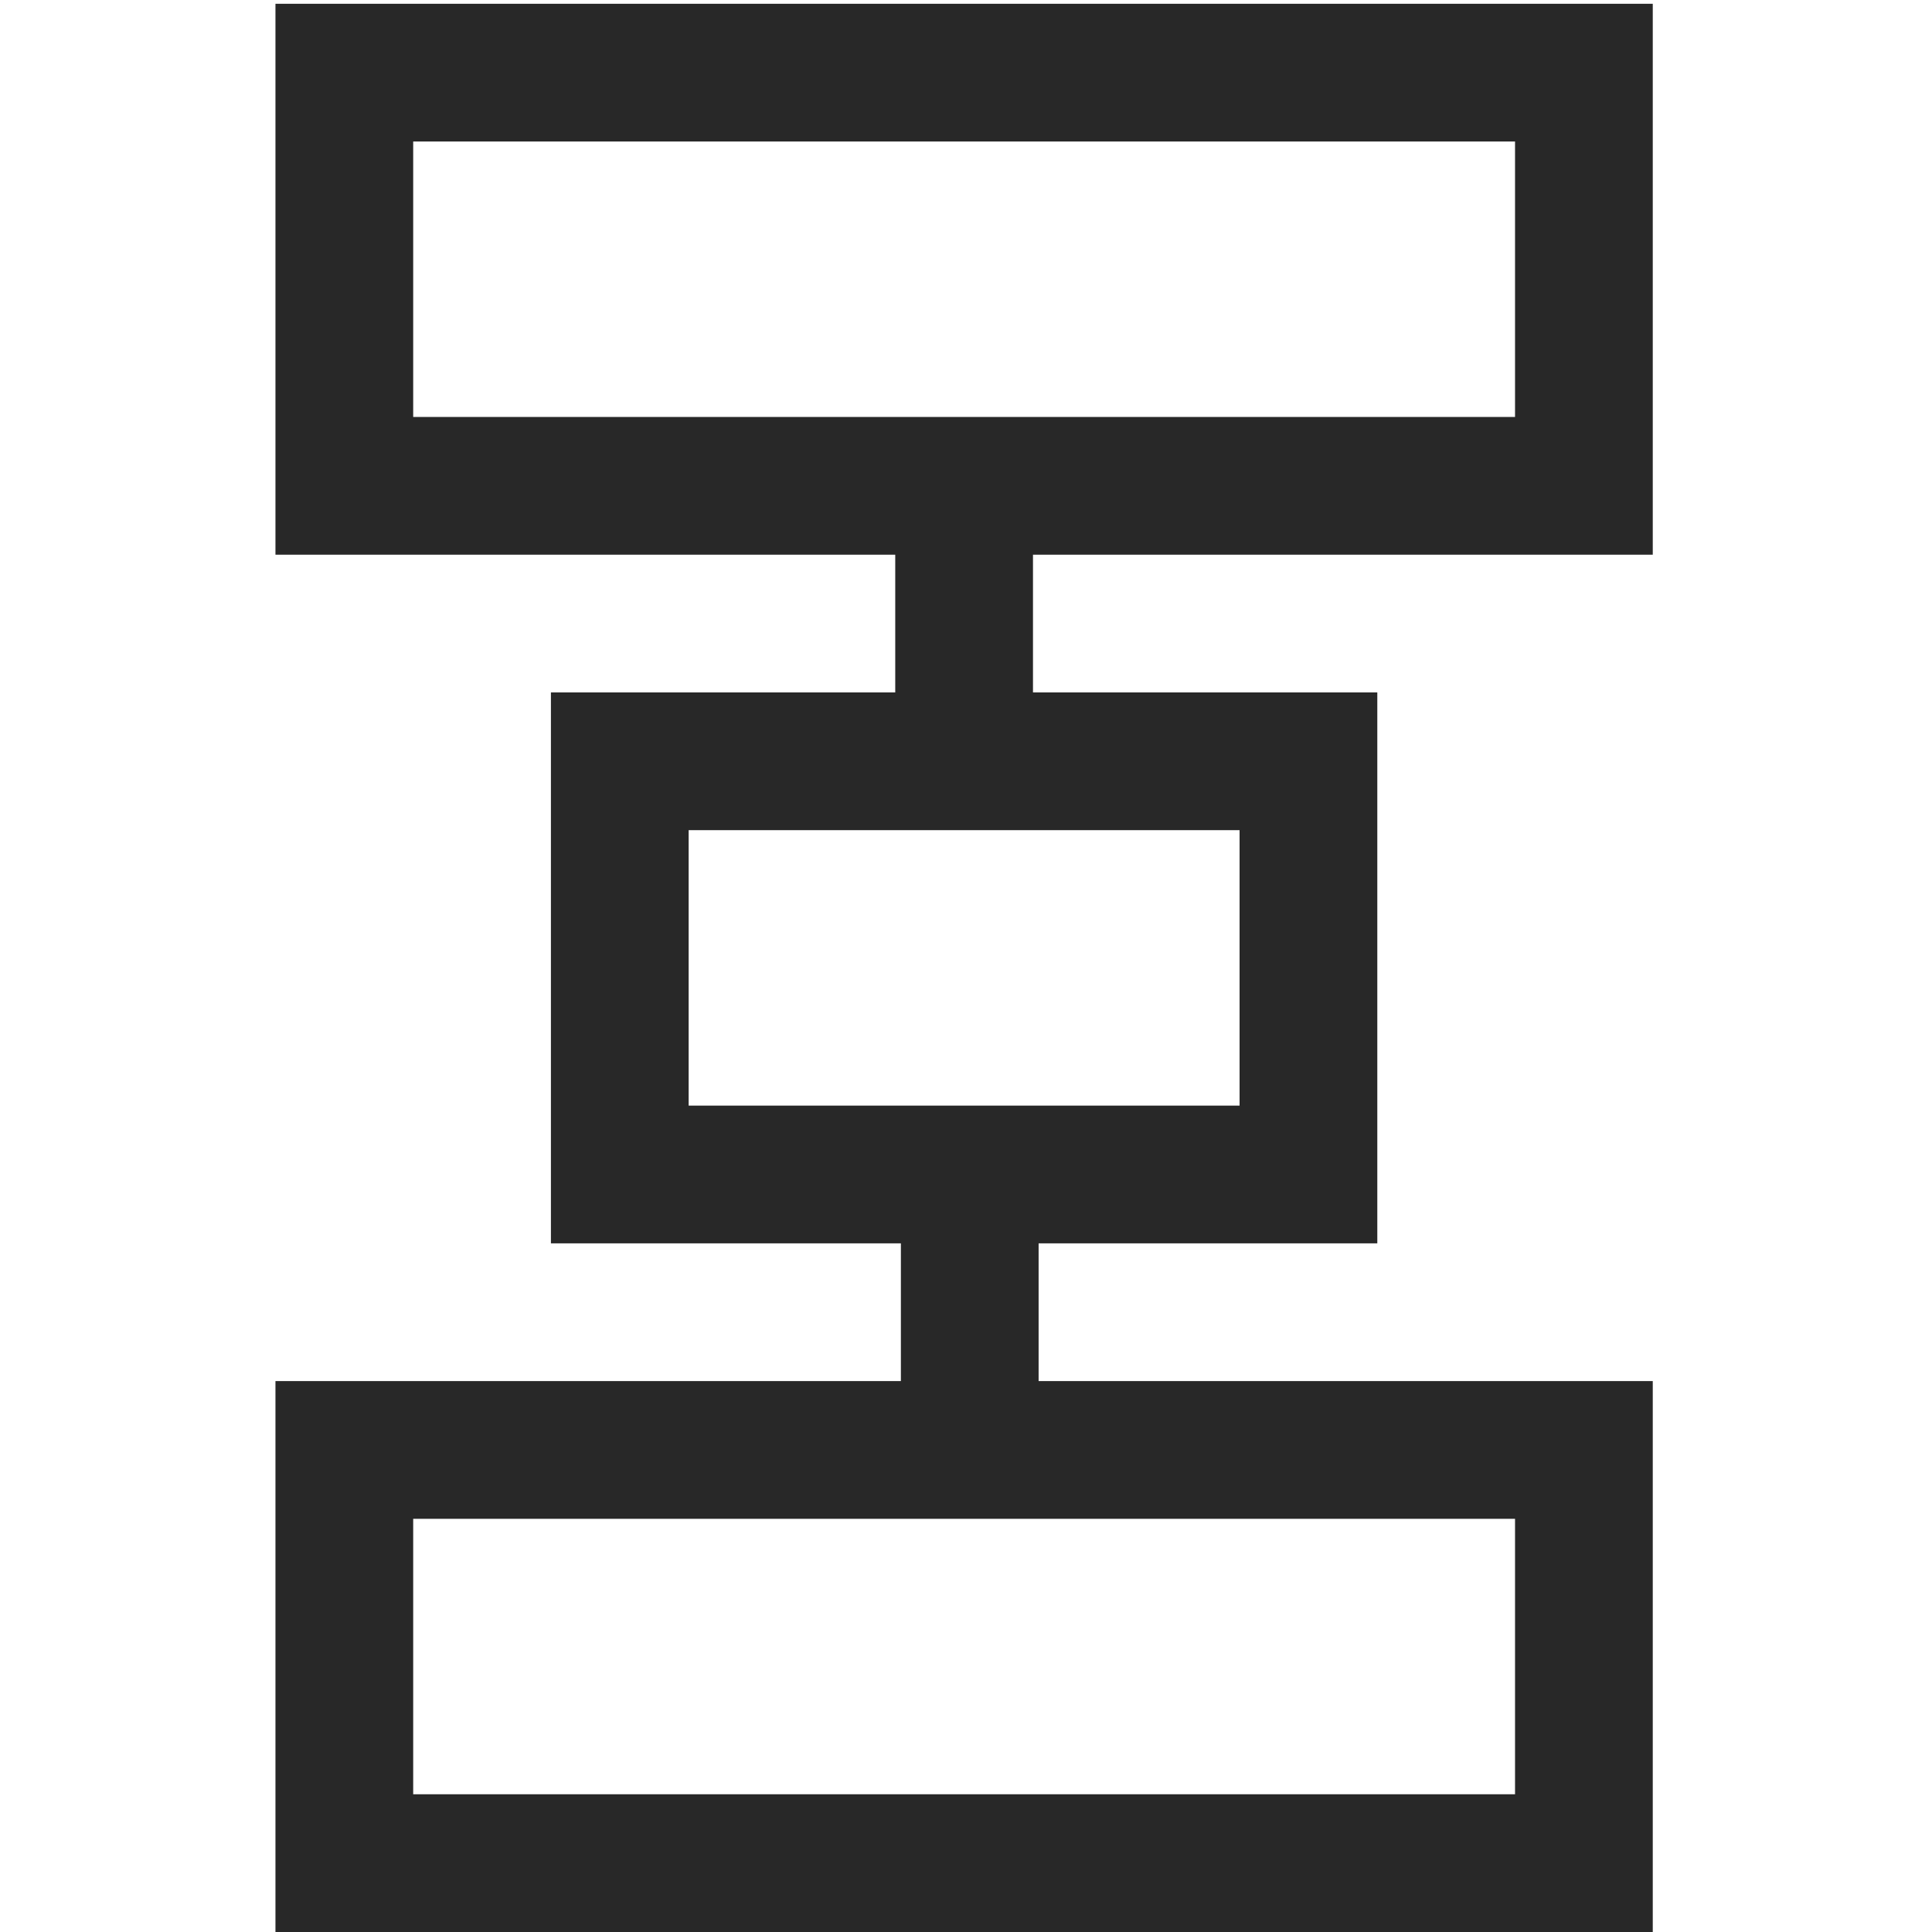 <?xml version="1.0" encoding="UTF-8" standalone="no"?>
<svg
  xmlns:dc="http://purl.org/dc/elements/1.1/"
  xmlns:cc="http://creativecommons.org/ns#"
  xmlns:rdf="http://www.w3.org/1999/02/22-rdf-syntax-ns#"
  xmlns:svg="http://www.w3.org/2000/svg"
  xmlns="http://www.w3.org/2000/svg"
  width="2048"
  height="2048"
  id="svg3891"
  version="1.1">
  <defs
    id="defs3893"/>
  <path
    id="path4363-4-2-8-5-8-0-8"
    d="M 292 4 L 292 588 L 365 588 L 949 588 L 949 734 L 584 734 L 584 1318 L 657 1318 L 954.973 1318 L 954.973 1464 L 292 1464 L 292 2048 L 365 2048 L 1752 2048 L 1752 1464 L 1100.973 1464 L 1100.973 1318 L 1460 1318 L 1460 734 L 1095 734 L 1095 588 L 1752 588 L 1752 4 L 292 4 z M 438 150 L 1606 150 L 1606 442 L 438 442 L 438 150 z M 730 880 L 1314 880 L 1314 1172 L 730 1172 L 730 880 z M 438 1610 L 1606 1610 L 1606 1902 L 438 1902 L 438 1610 z "
    style="color:#000000;font-style:normal;font-variant:normal;font-weight:normal;font-stretch:normal;font-size:medium;line-height:normal;font-family:sans-serif;text-indent:0;text-align:start;text-decoration:none;text-decoration-line:none;text-decoration-style:solid;text-decoration-color:#000000;letter-spacing:normal;word-spacing:normal;text-transform:none;direction:ltr;block-progression:tb;writing-mode:lr-tb;baseline-shift:baseline;text-anchor:start;white-space:normal;clip-rule:nonzero;display:inline;overflow:visible;visibility:visible;opacity:1;isolation:auto;mix-blend-mode:normal;color-interpolation:sRGB;color-interpolation-filters:linearRGB;solid-color:#000000;solid-opacity:1;fill:#282828;fill-opacity:1;fill-rule:evenodd;stroke:none;stroke-width:146;stroke-linecap:butt;stroke-linejoin:miter;stroke-miterlimit:4;stroke-dasharray:none;stroke-dashoffset:0;stroke-opacity:1;color-rendering:auto;image-rendering:auto;shape-rendering:auto;text-rendering:auto;enable-background:accumulate"/>
</svg>

